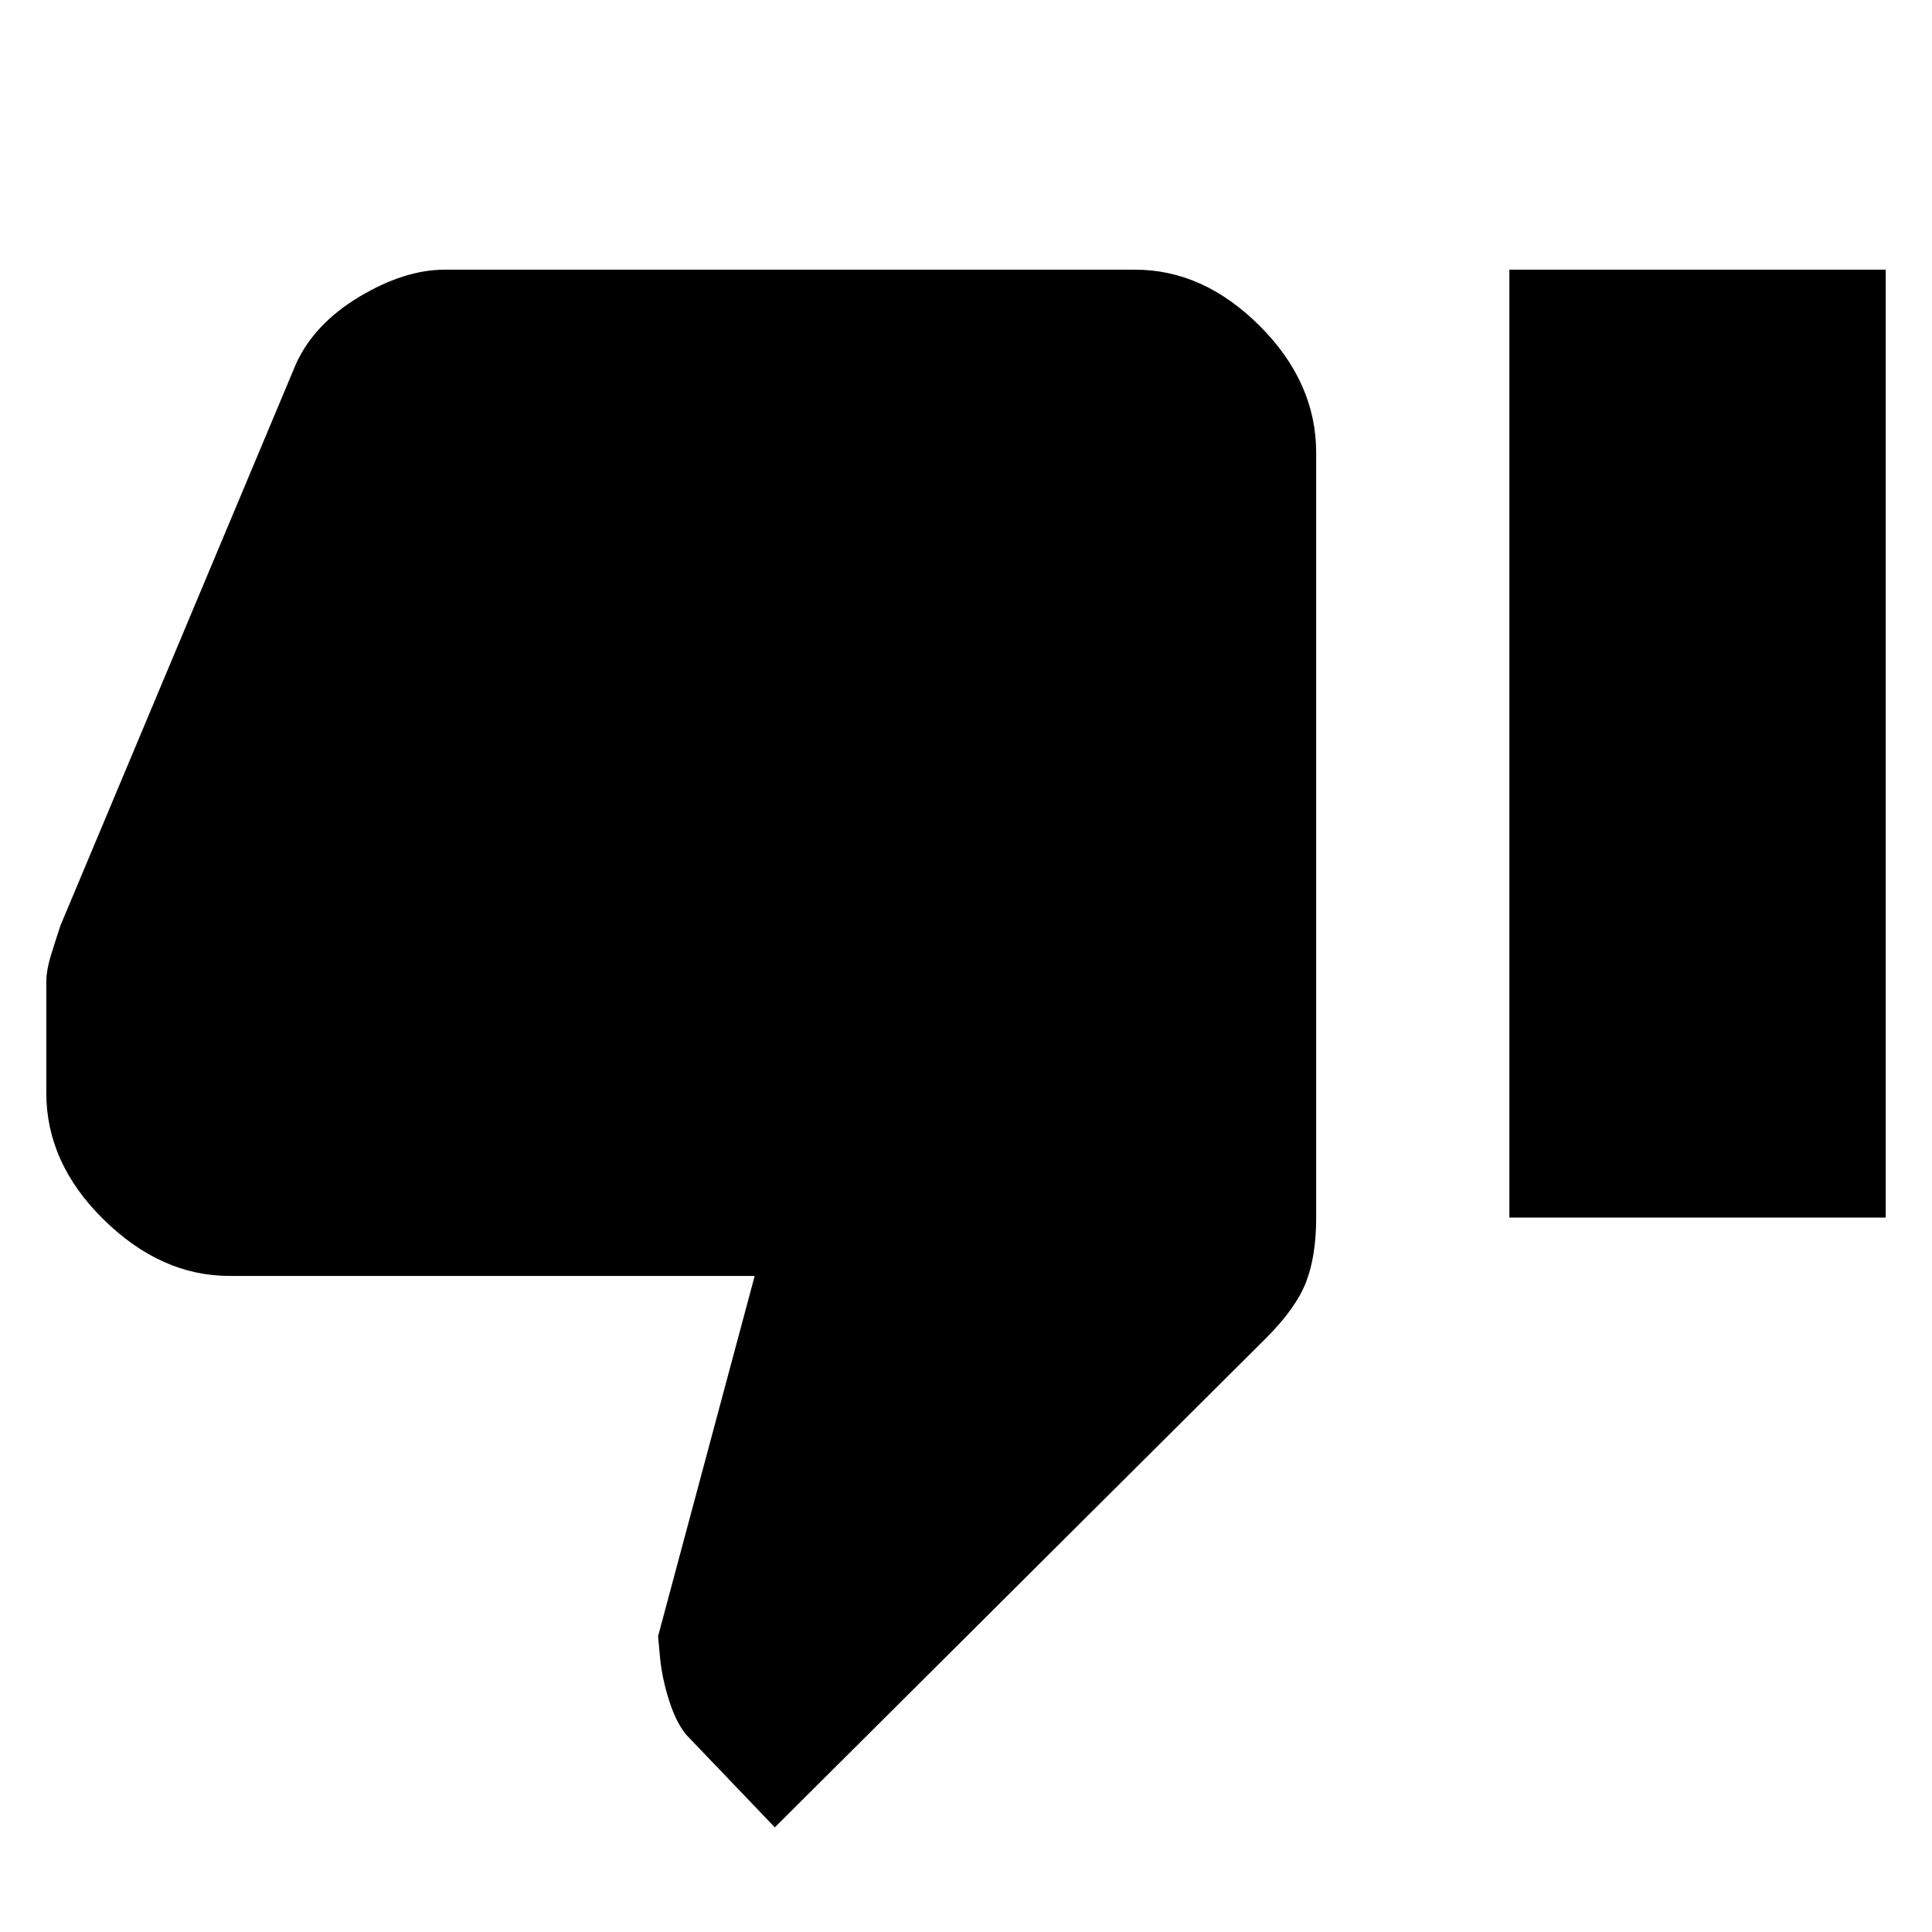 <svg xmlns="http://www.w3.org/2000/svg" height="24" width="24"><path d="M9.625 22.7 8.525 21.55Q8.4 21.4 8.312 21.125Q8.225 20.85 8.2 20.6L8.175 20.325L9.375 15.85H2.85Q2 15.85 1.288 15.15Q0.575 14.45 0.575 13.575V12.2Q0.575 12.05 0.638 11.85Q0.7 11.65 0.75 11.5L3.675 4.525Q3.9 4.025 4.463 3.687Q5.025 3.35 5.525 3.35H14.1Q14.95 3.35 15.65 4.05Q16.35 4.75 16.35 5.625V15.125Q16.35 15.6 16.225 15.925Q16.1 16.25 15.725 16.625ZM18.75 15.125H23.425V3.35H18.75Z"/></svg>